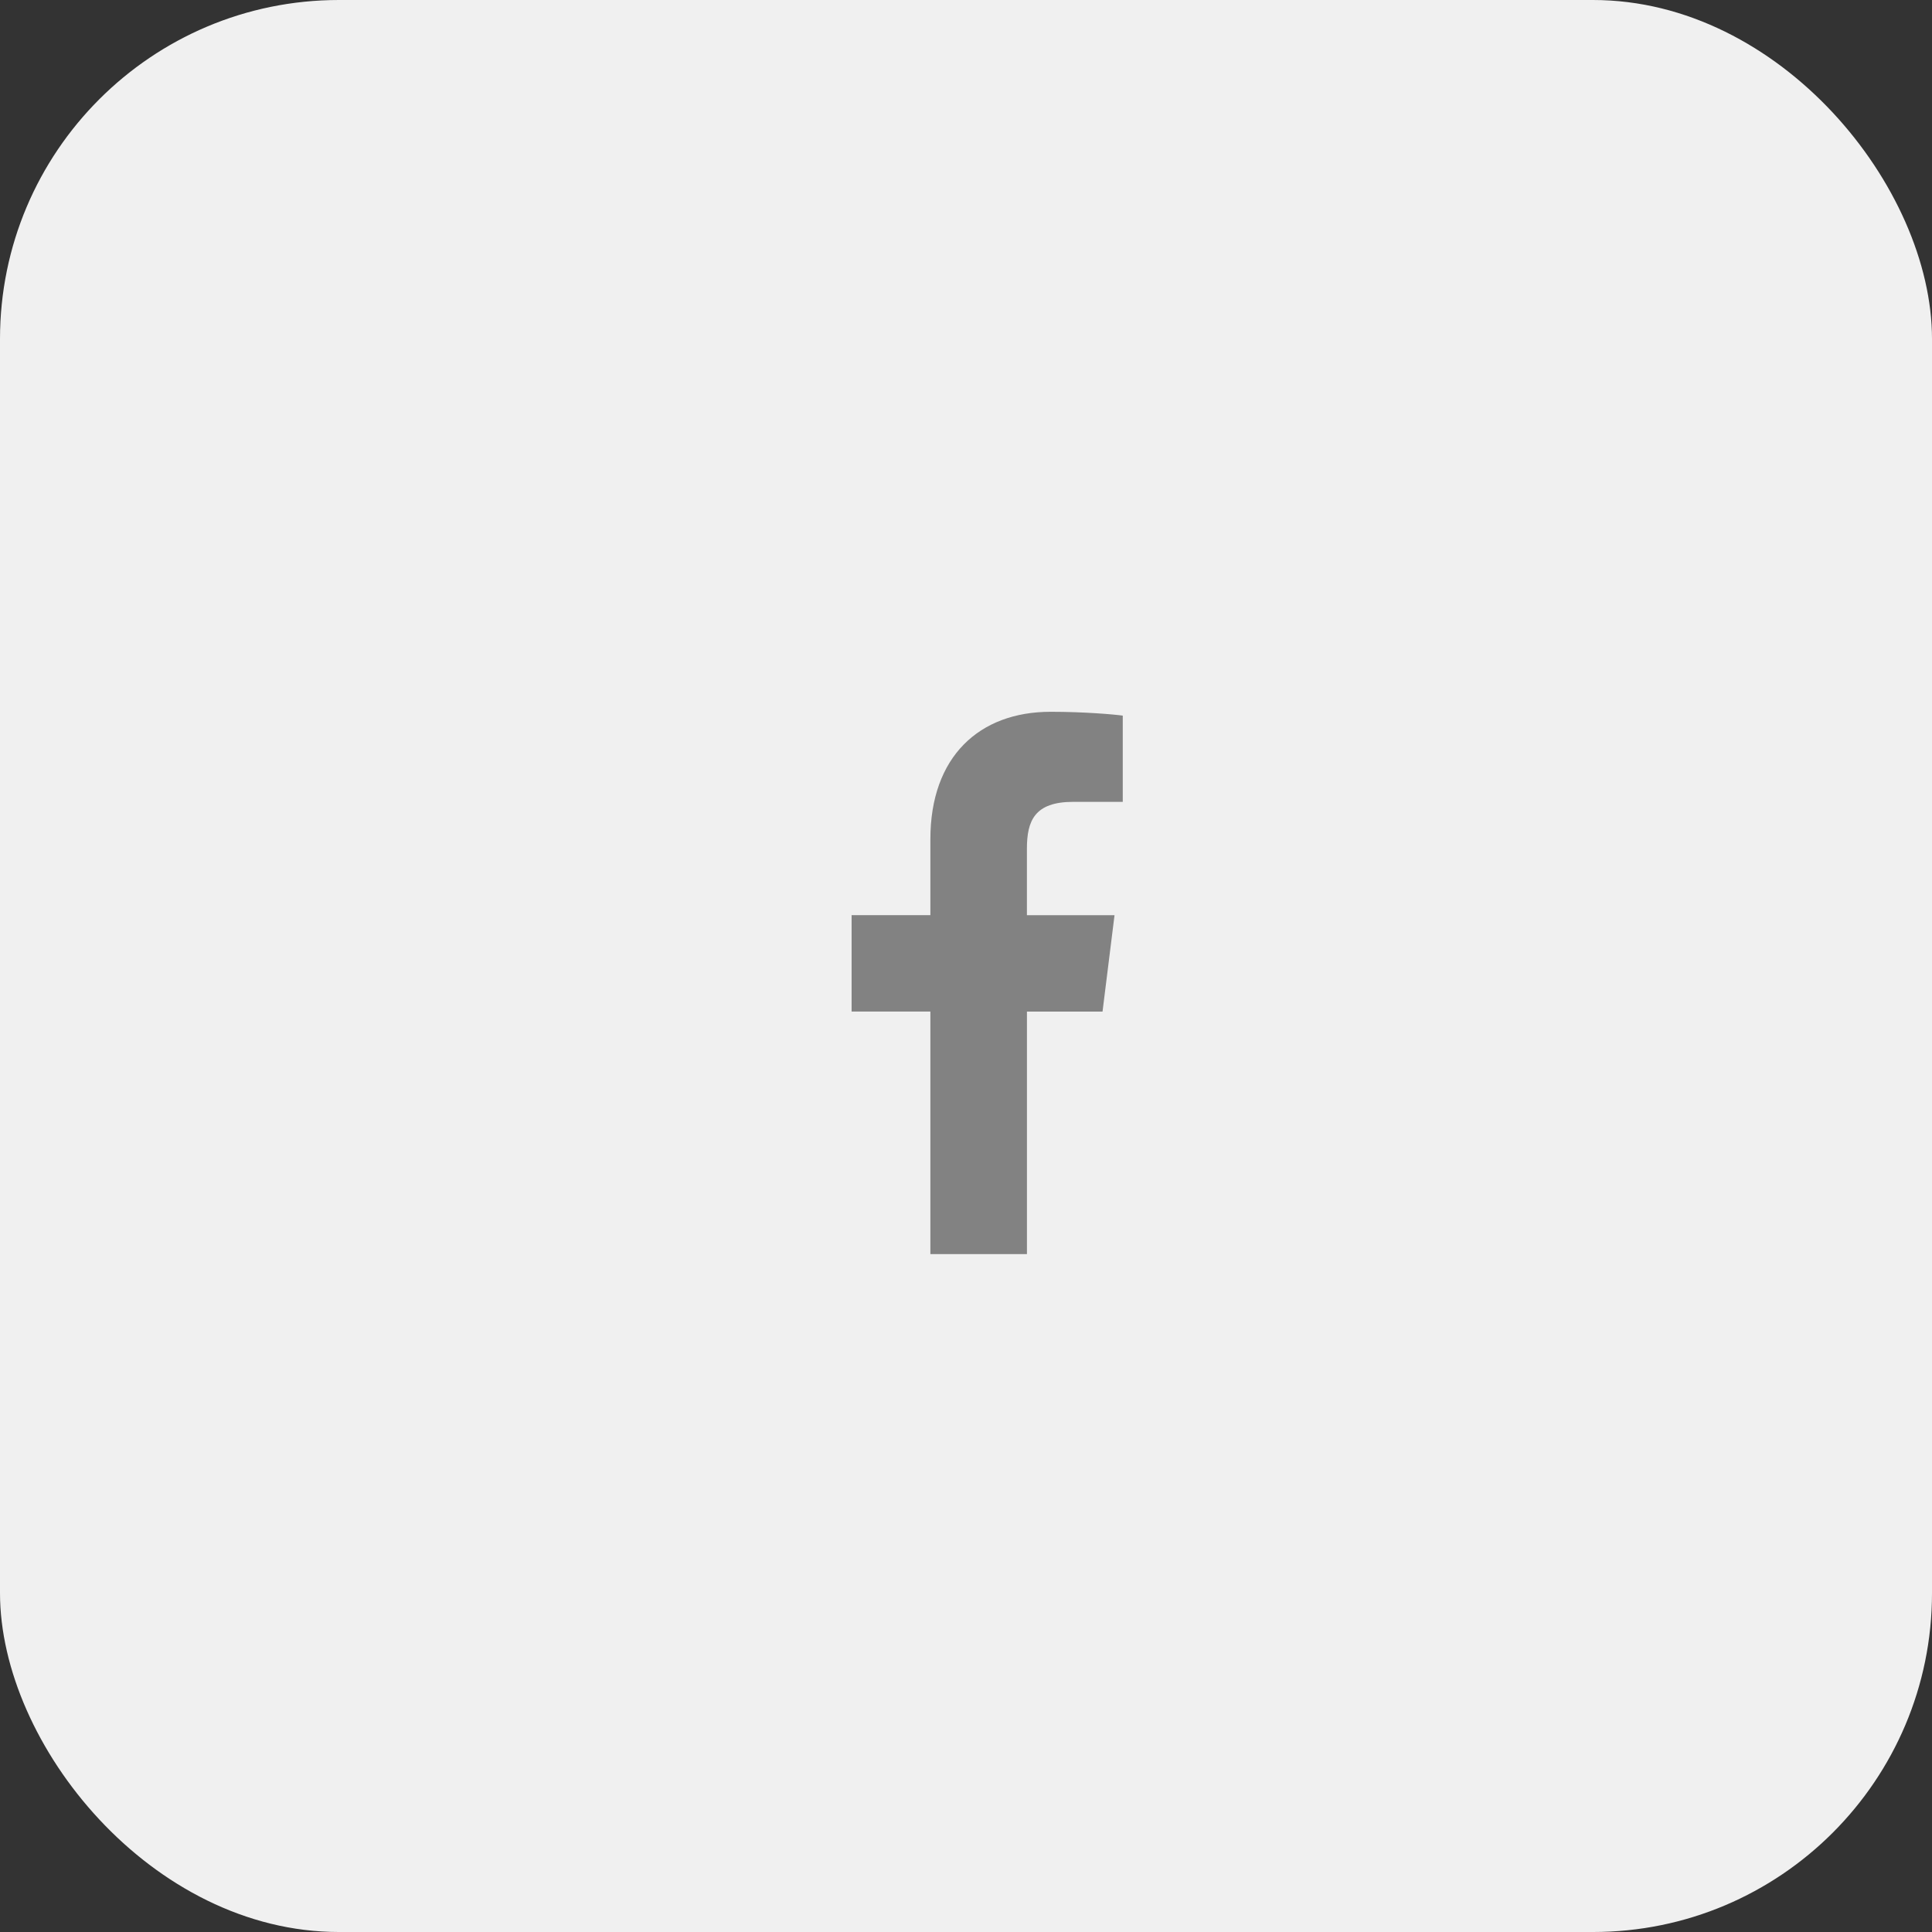 <svg width="57" height="57" viewBox="0 0 57 57" fill="none" xmlns="http://www.w3.org/2000/svg">
<rect x="0" y="0" width="57" height="57" fill="#333333" stroke="none"/>
<rect width="57" height="57" rx="10" fill="#F0F0F0"/>
<g clip-path="url(#clip0)">
<path d="M31.665 23.657H33.125V21.113C32.873 21.078 32.007 21 30.997 21C28.891 21 27.449 22.325 27.449 24.759V27H25.125V29.844H27.449V37H30.298V29.845H32.528L32.882 27.001H30.297V25.041C30.298 24.219 30.519 23.657 31.665 23.657Z" fill="#828282"/>
</g>
<defs>
<clipPath id="clip0">
<rect width="16" height="16" fill="white" transform="translate(21 21)"/>
</clipPath>
</defs>
</svg>

